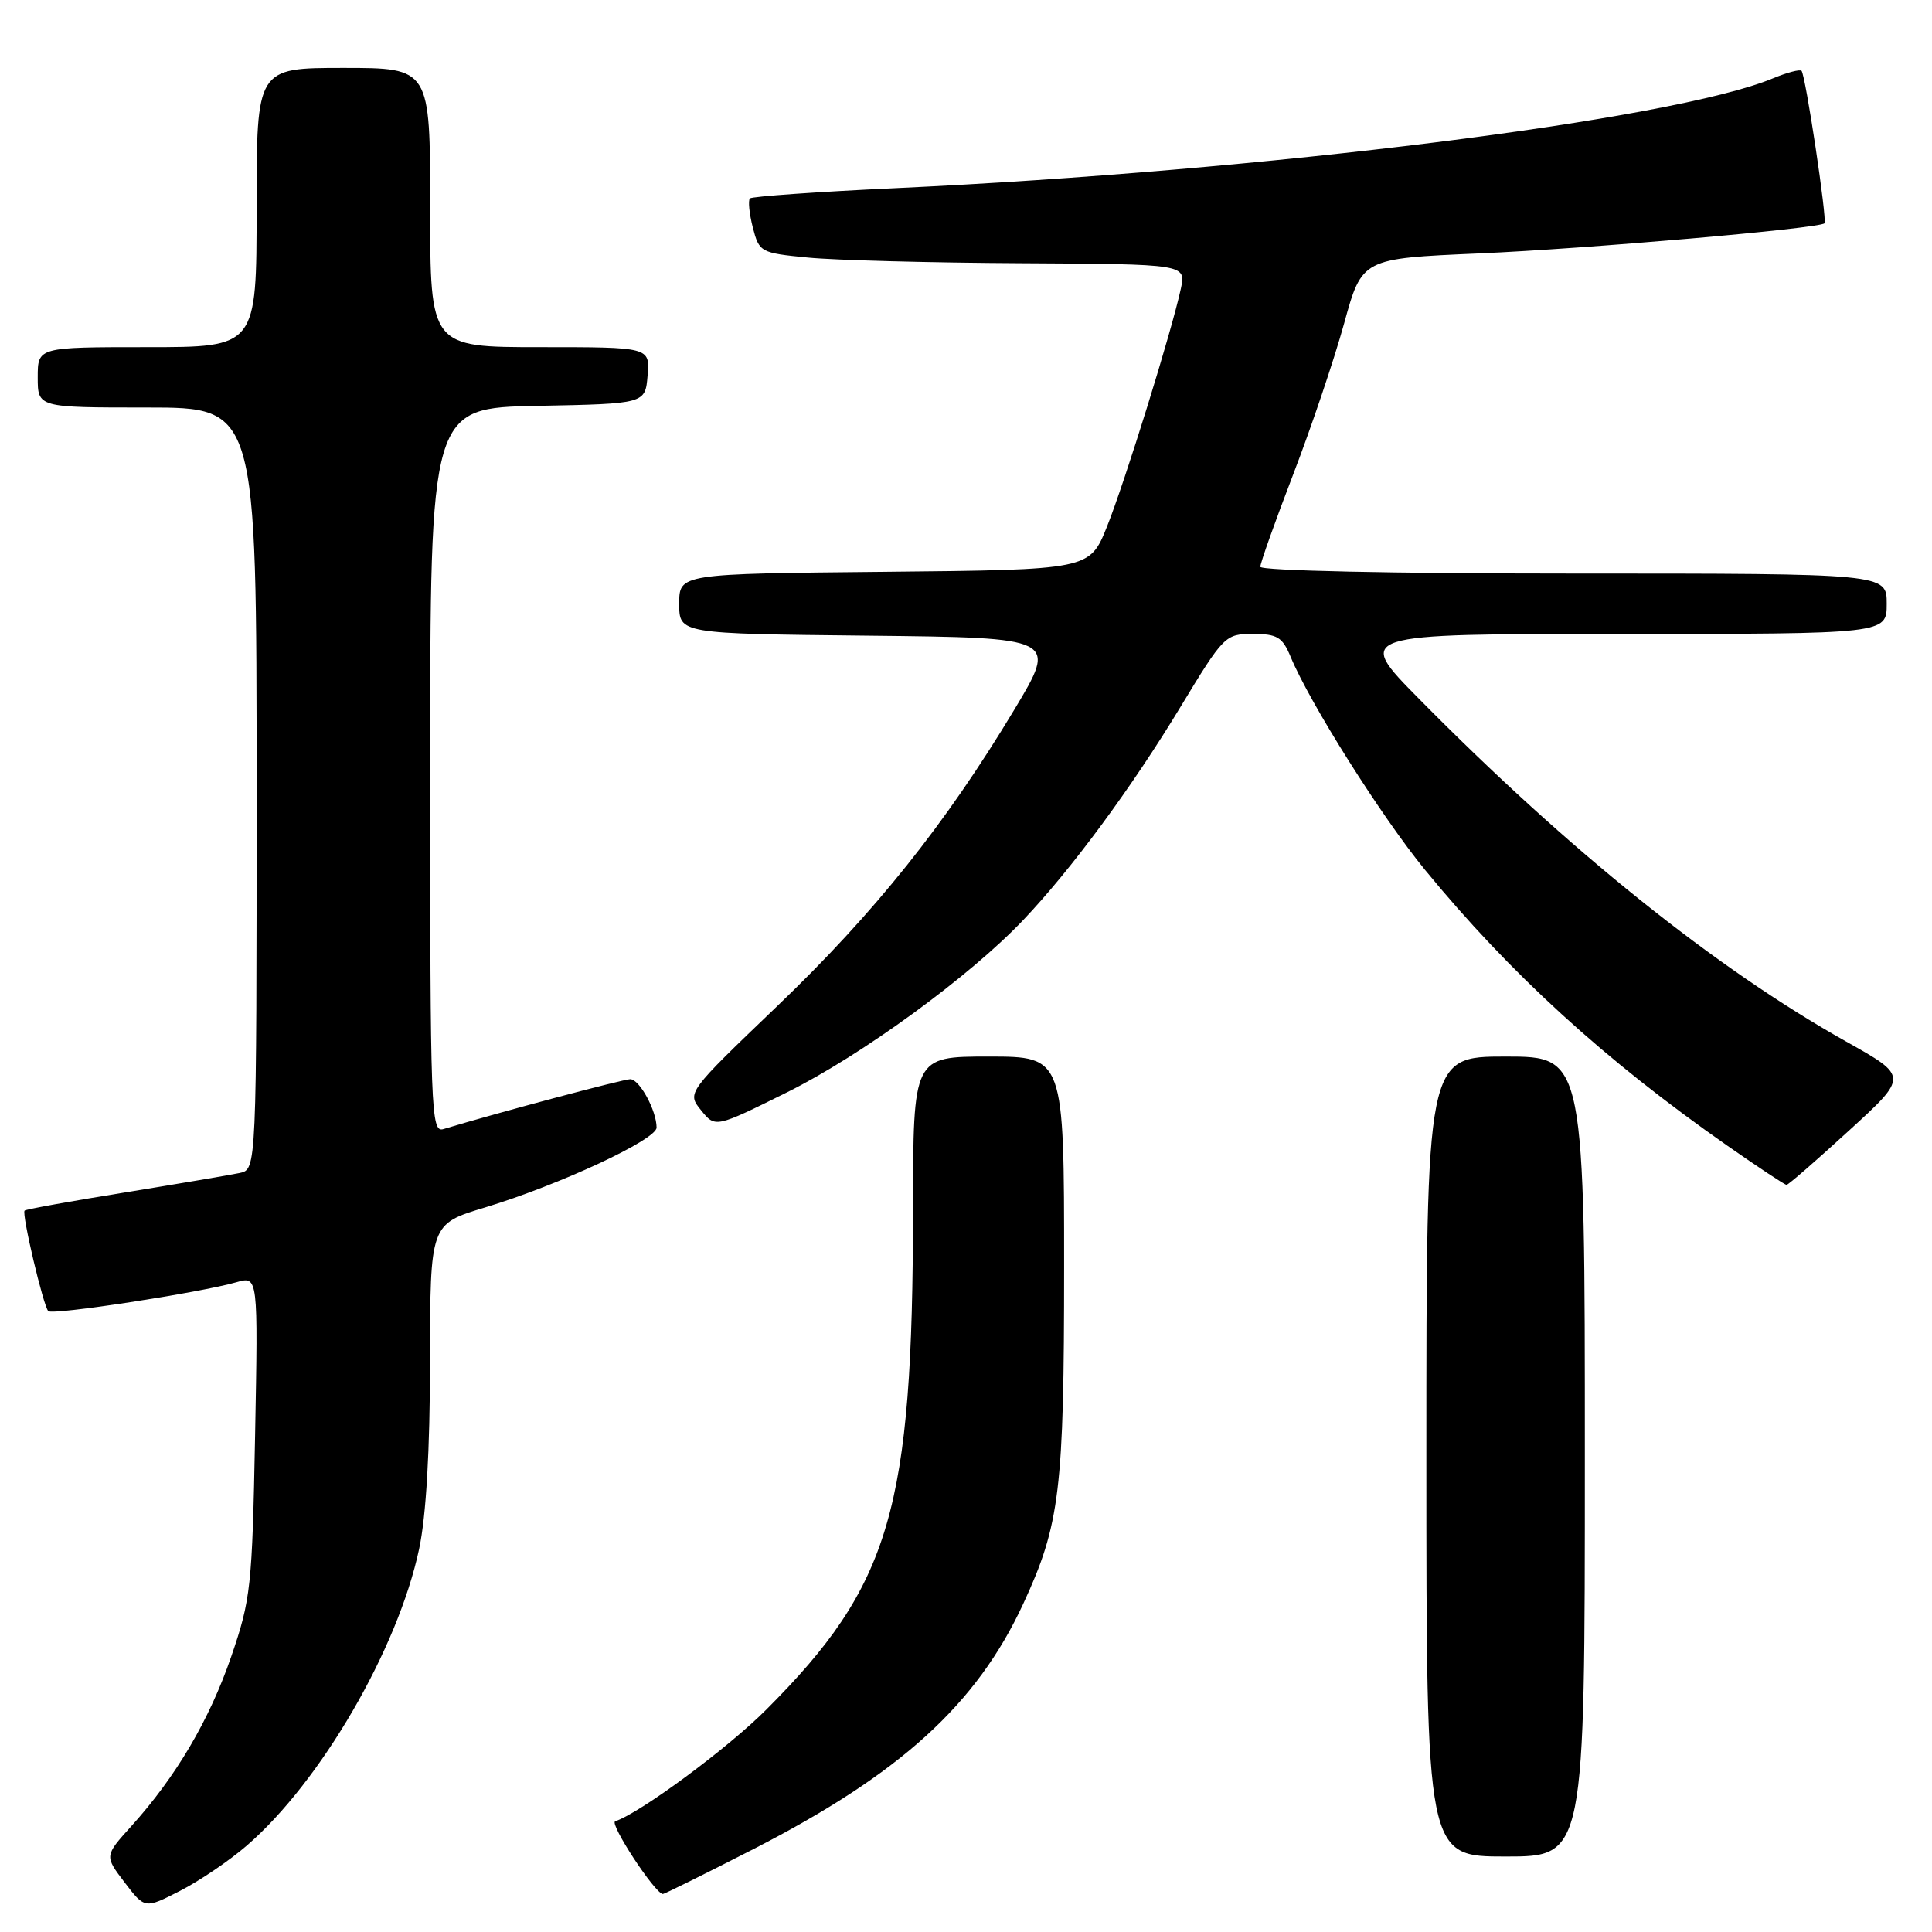 <?xml version="1.0" encoding="UTF-8" standalone="no"?>
<!DOCTYPE svg PUBLIC "-//W3C//DTD SVG 1.1//EN" "http://www.w3.org/Graphics/SVG/1.1/DTD/svg11.dtd" >
<svg xmlns="http://www.w3.org/2000/svg" xmlns:xlink="http://www.w3.org/1999/xlink" version="1.1" viewBox="0 0 256 256">
 <g >
 <path fill="currentColor"
d=" M 32.68 244.57 C 42.49 236.10 52.73 218.49 55.54 205.23 C 56.47 200.84 56.97 192.19 56.98 180.35 C 57.00 162.19 57.00 162.19 64.25 160.00 C 74.14 157.00 87.00 151.01 87.00 149.41 C 87.00 147.16 84.74 143.00 83.51 143.00 C 82.57 143.00 66.04 147.41 58.75 149.61 C 57.10 150.10 57.00 147.38 57.00 102.09 C 57.00 54.05 57.00 54.05 71.25 53.78 C 85.50 53.50 85.50 53.50 85.81 49.75 C 86.12 46.00 86.12 46.00 71.56 46.00 C 57.00 46.00 57.00 46.00 57.00 27.50 C 57.00 9.00 57.00 9.00 45.50 9.00 C 34.00 9.00 34.00 9.00 34.00 27.50 C 34.00 46.00 34.00 46.00 19.50 46.00 C 5.00 46.00 5.00 46.00 5.00 50.00 C 5.00 54.00 5.00 54.00 19.50 54.00 C 34.00 54.00 34.00 54.00 34.00 104.48 C 34.00 154.96 34.00 154.96 31.75 155.43 C 30.51 155.69 23.66 156.85 16.53 158.01 C 9.39 159.16 3.42 160.24 3.26 160.41 C 2.85 160.82 5.74 173.07 6.40 173.73 C 6.96 174.29 26.50 171.29 31.34 169.90 C 34.20 169.08 34.20 169.08 33.80 190.29 C 33.42 210.27 33.23 211.96 30.64 219.50 C 27.75 227.91 23.32 235.42 17.39 241.99 C 13.84 245.92 13.84 245.92 16.51 249.43 C 19.19 252.94 19.19 252.94 23.84 250.56 C 26.41 249.25 30.38 246.56 32.68 244.57 Z  M 99.83 245.02 C 119.31 235.03 129.40 225.86 135.59 212.50 C 140.45 202.00 141.00 197.49 141.00 167.79 C 141.00 140.00 141.00 140.00 131.00 140.00 C 121.00 140.00 121.00 140.00 120.98 160.25 C 120.95 200.05 118.03 210.02 101.53 226.54 C 96.39 231.69 84.86 240.21 81.52 241.33 C 80.69 241.60 86.75 250.87 87.83 250.97 C 88.00 250.99 93.40 248.31 99.83 245.02 Z  M 210.00 193.00 C 210.00 140.00 210.00 140.00 199.50 140.00 C 189.00 140.00 189.00 140.00 189.00 193.00 C 189.00 246.00 189.00 246.00 199.50 246.00 C 210.00 246.00 210.00 246.00 210.00 193.00 Z  M 245.00 149.81 C 252.86 142.63 252.86 142.63 244.66 138.03 C 227.32 128.31 207.87 112.71 188.02 92.59 C 179.54 84.00 179.54 84.00 214.77 84.00 C 250.00 84.00 250.00 84.00 250.00 80.00 C 250.00 76.00 250.00 76.00 208.50 76.00 C 184.53 76.00 167.00 75.62 167.00 75.10 C 167.00 74.60 168.96 69.09 171.36 62.85 C 173.76 56.61 176.79 47.62 178.10 42.87 C 180.47 34.25 180.47 34.25 195.99 33.58 C 210.29 32.96 241.06 30.28 241.75 29.59 C 242.14 29.20 239.24 9.91 238.71 9.38 C 238.49 9.16 236.78 9.61 234.90 10.39 C 221.65 15.89 167.53 22.66 118.68 24.93 C 108.33 25.41 99.64 26.03 99.37 26.29 C 99.11 26.56 99.28 28.29 99.75 30.14 C 100.60 33.42 100.77 33.52 107.06 34.13 C 110.60 34.48 123.32 34.82 135.33 34.88 C 157.16 35.00 157.16 35.00 156.47 38.25 C 155.26 43.87 149.07 63.82 146.68 69.78 C 144.38 75.50 144.38 75.50 117.19 75.77 C 90.00 76.03 90.00 76.03 90.00 80.00 C 90.00 83.97 90.00 83.97 115.06 84.23 C 140.12 84.50 140.12 84.50 134.42 94.00 C 125.30 109.18 115.91 120.93 103.02 133.28 C 91.01 144.79 91.01 144.79 92.90 147.12 C 94.78 149.45 94.78 149.45 104.28 144.74 C 114.17 139.83 128.54 129.35 135.63 121.86 C 142.00 115.15 149.96 104.35 156.41 93.69 C 162.15 84.21 162.35 84.00 166.02 84.00 C 169.24 84.00 169.93 84.42 171.01 87.02 C 173.55 93.16 183.05 108.21 188.81 115.25 C 200.12 129.04 212.65 140.47 228.91 151.83 C 232.98 154.67 236.50 157.00 236.73 157.00 C 236.96 157.00 240.68 153.77 245.00 149.81 Z "/>
</g>
</svg>